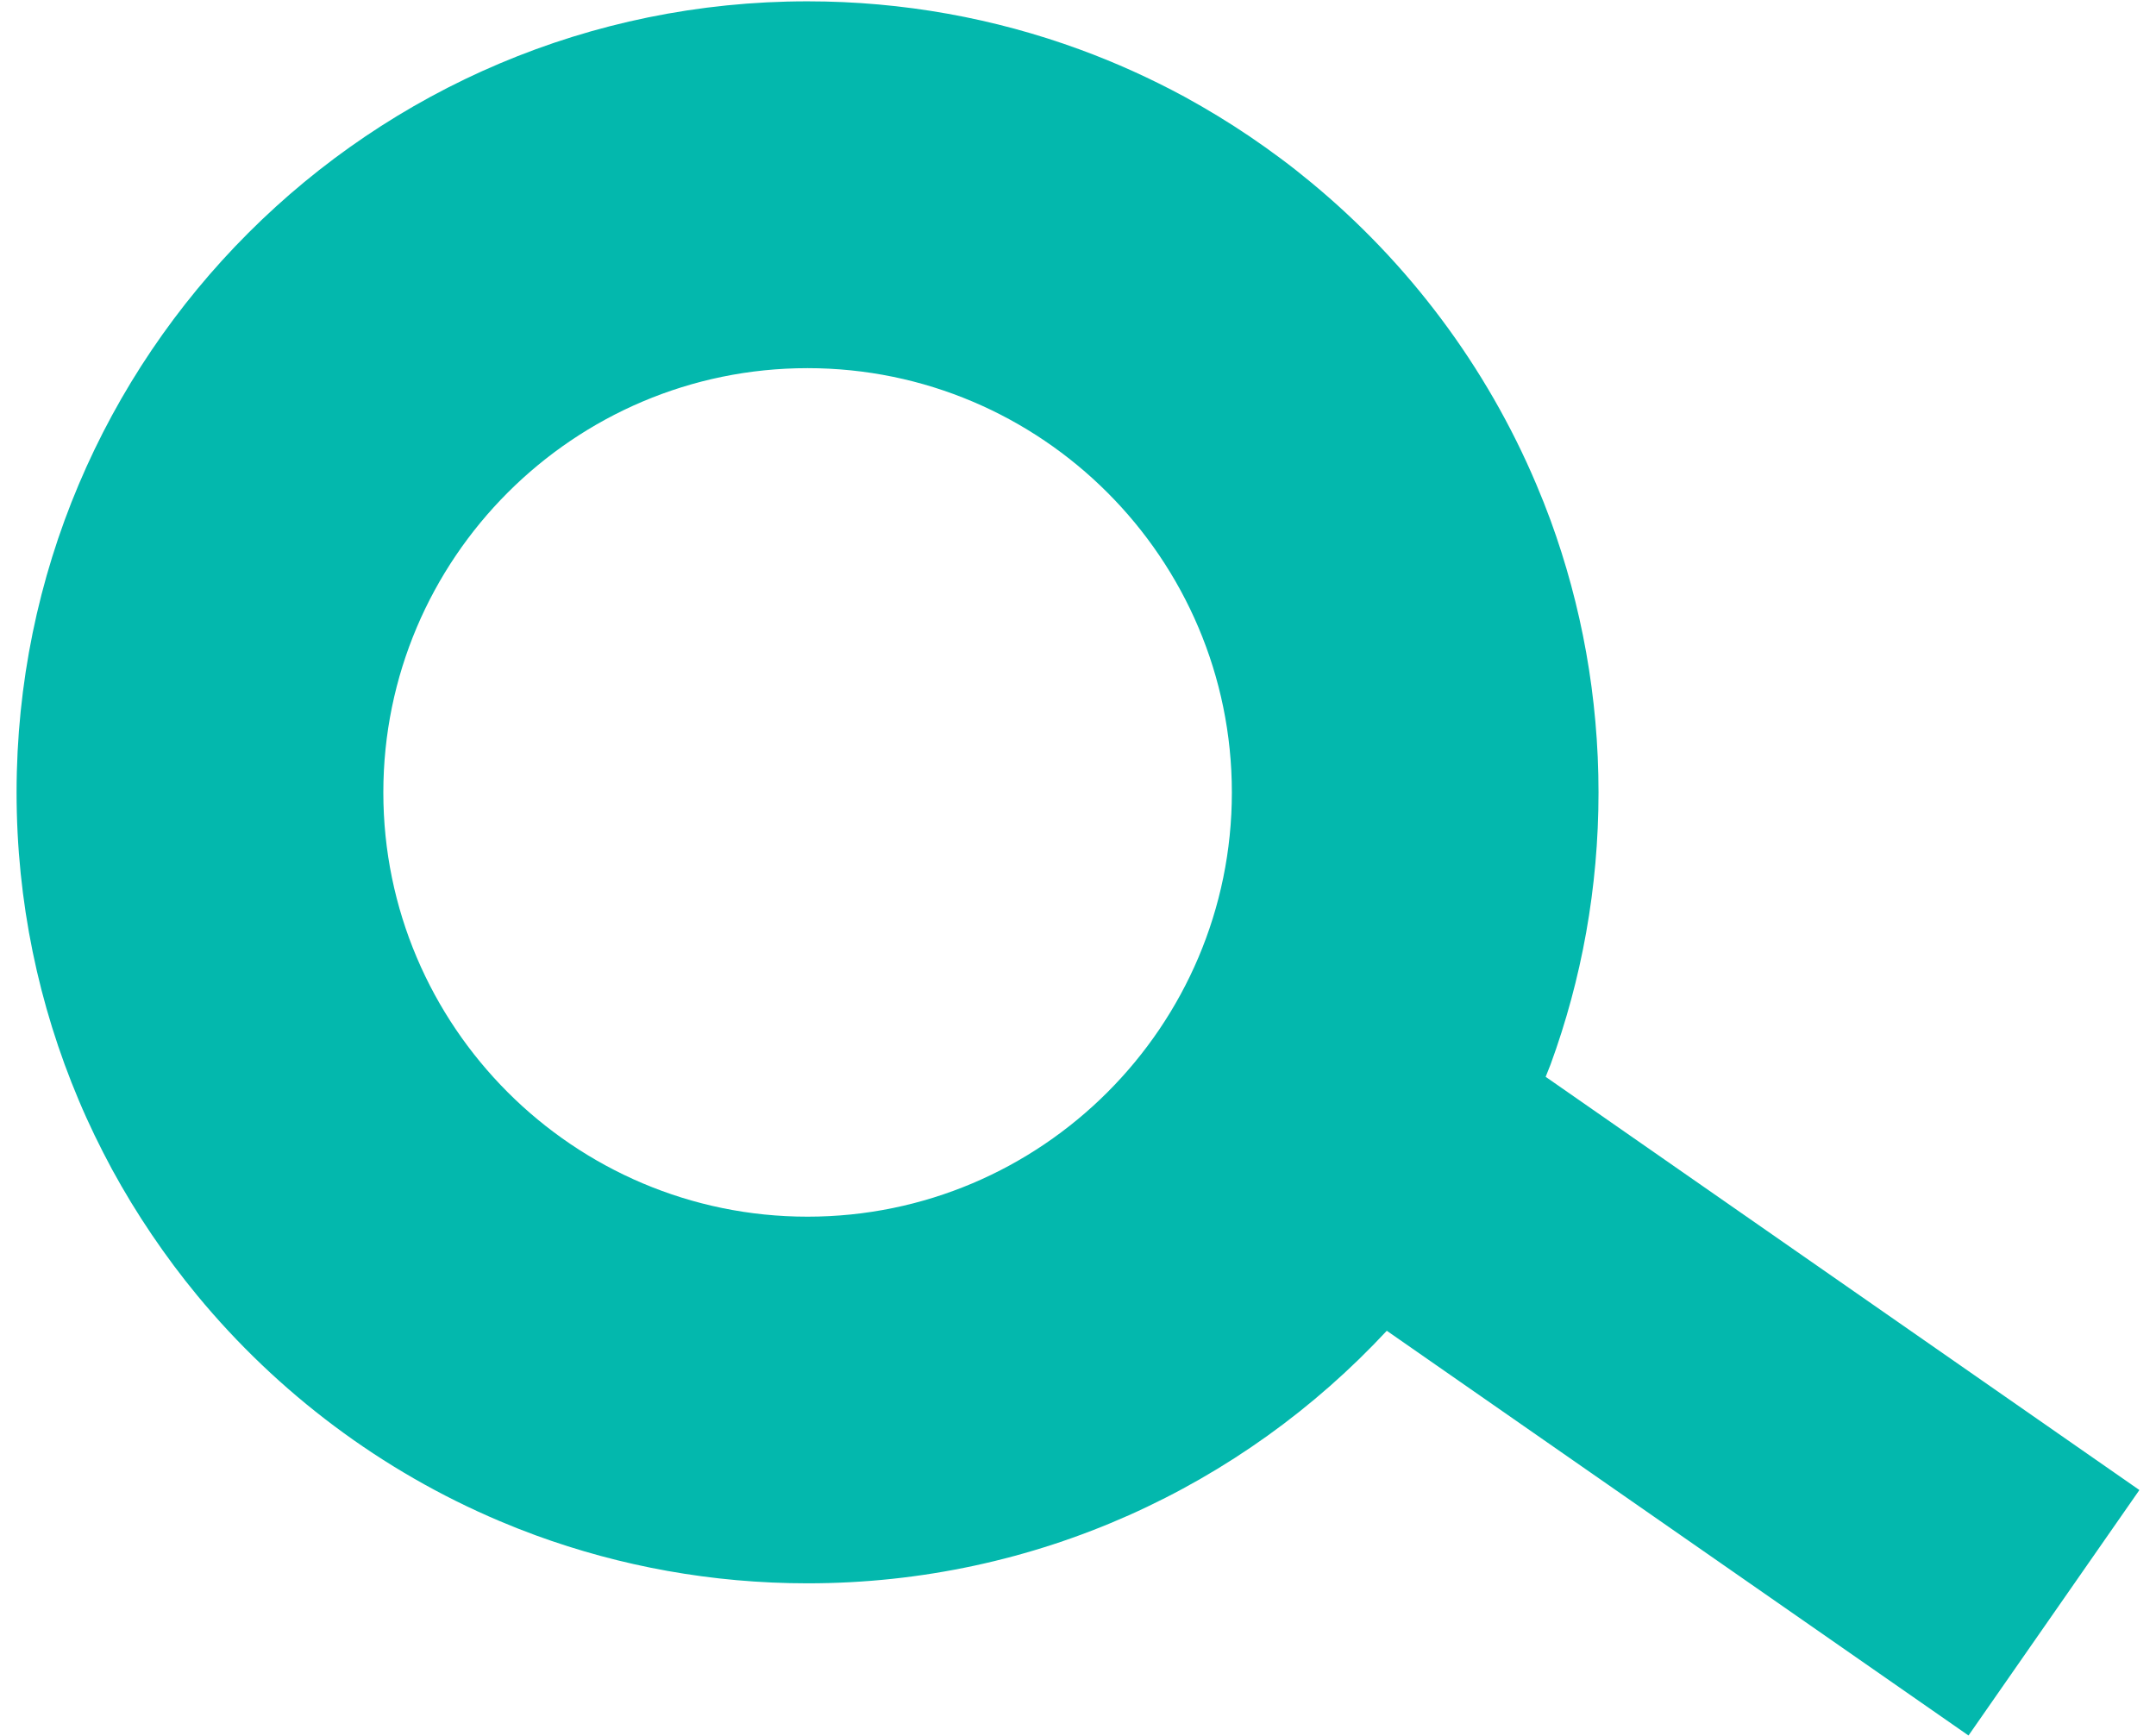<?xml version="1.0" encoding="utf-8"?>
<!-- Generator: Adobe Illustrator 17.0.0, SVG Export Plug-In . SVG Version: 6.00 Build 0)  -->
<!DOCTYPE svg PUBLIC "-//W3C//DTD SVG 1.1//EN" "http://www.w3.org/Graphics/SVG/1.1/DTD/svg11.dtd">
<svg version="1.1" id="Layer_1" xmlns="http://www.w3.org/2000/svg" xmlns:xlink="http://www.w3.org/1999/xlink" x="0px" y="0px"
	 width="58.656px" height="47.219px" viewBox="0 0 58.656 47.219" enable-background="new 0 0 58.656 47.219" xml:space="preserve">
<g>
	<defs>
		<rect id="SVGID_1_" x="0.452" y="0.038" width="57.753" height="47.181"/>
	</defs>
	<clipPath id="SVGID_2_">
		<use xlink:href="#SVGID_1_"  overflow="visible"/>
	</clipPath>
	<path clip-path="url(#SVGID_2_)" fill="#03b8ad" d="M21.97,33.101c-6.363,0-11.541-5.179-11.541-11.541
		c0-6.365,5.179-11.544,11.541-11.544c6.365,0,11.544,5.179,11.544,11.544C33.514,27.922,28.335,33.101,21.97,33.101 M58.204,40.538
		L42.051,29.296c0.043-0.112,0.091-0.225,0.134-0.337c0.844-2.308,1.304-4.801,1.304-7.399c0-2.6-0.461-5.093-1.304-7.402
		c-0.121-0.329-0.249-0.653-0.386-0.975c-1.36-3.219-3.484-6.039-6.14-8.229c-0.265-0.22-0.536-0.434-0.814-0.64
		c-0.552-0.412-1.125-0.801-1.716-1.16c-0.295-0.179-0.594-0.353-0.9-0.52c-0.916-0.495-1.869-0.929-2.86-1.291
		c-2.306-0.844-4.799-1.307-7.399-1.307c-11.884,0-21.519,9.635-21.519,21.522c0,2.97,0.603,5.8,1.692,8.376
		c0.27,0.643,0.576,1.269,0.905,1.88c0.166,0.305,0.34,0.605,0.52,0.902c0.359,0.589,0.747,1.162,1.16,1.716
		c0.206,0.276,0.418,0.546,0.637,0.811c2.193,2.656,5.013,4.78,8.229,6.14c0.324,0.137,0.648,0.265,0.977,0.386
		c2.308,0.844,4.799,1.307,7.399,1.307c6.226,0,11.831-2.648,15.759-6.871l15.826,11.011L58.204,40.538z"/>
</g>
</svg>

